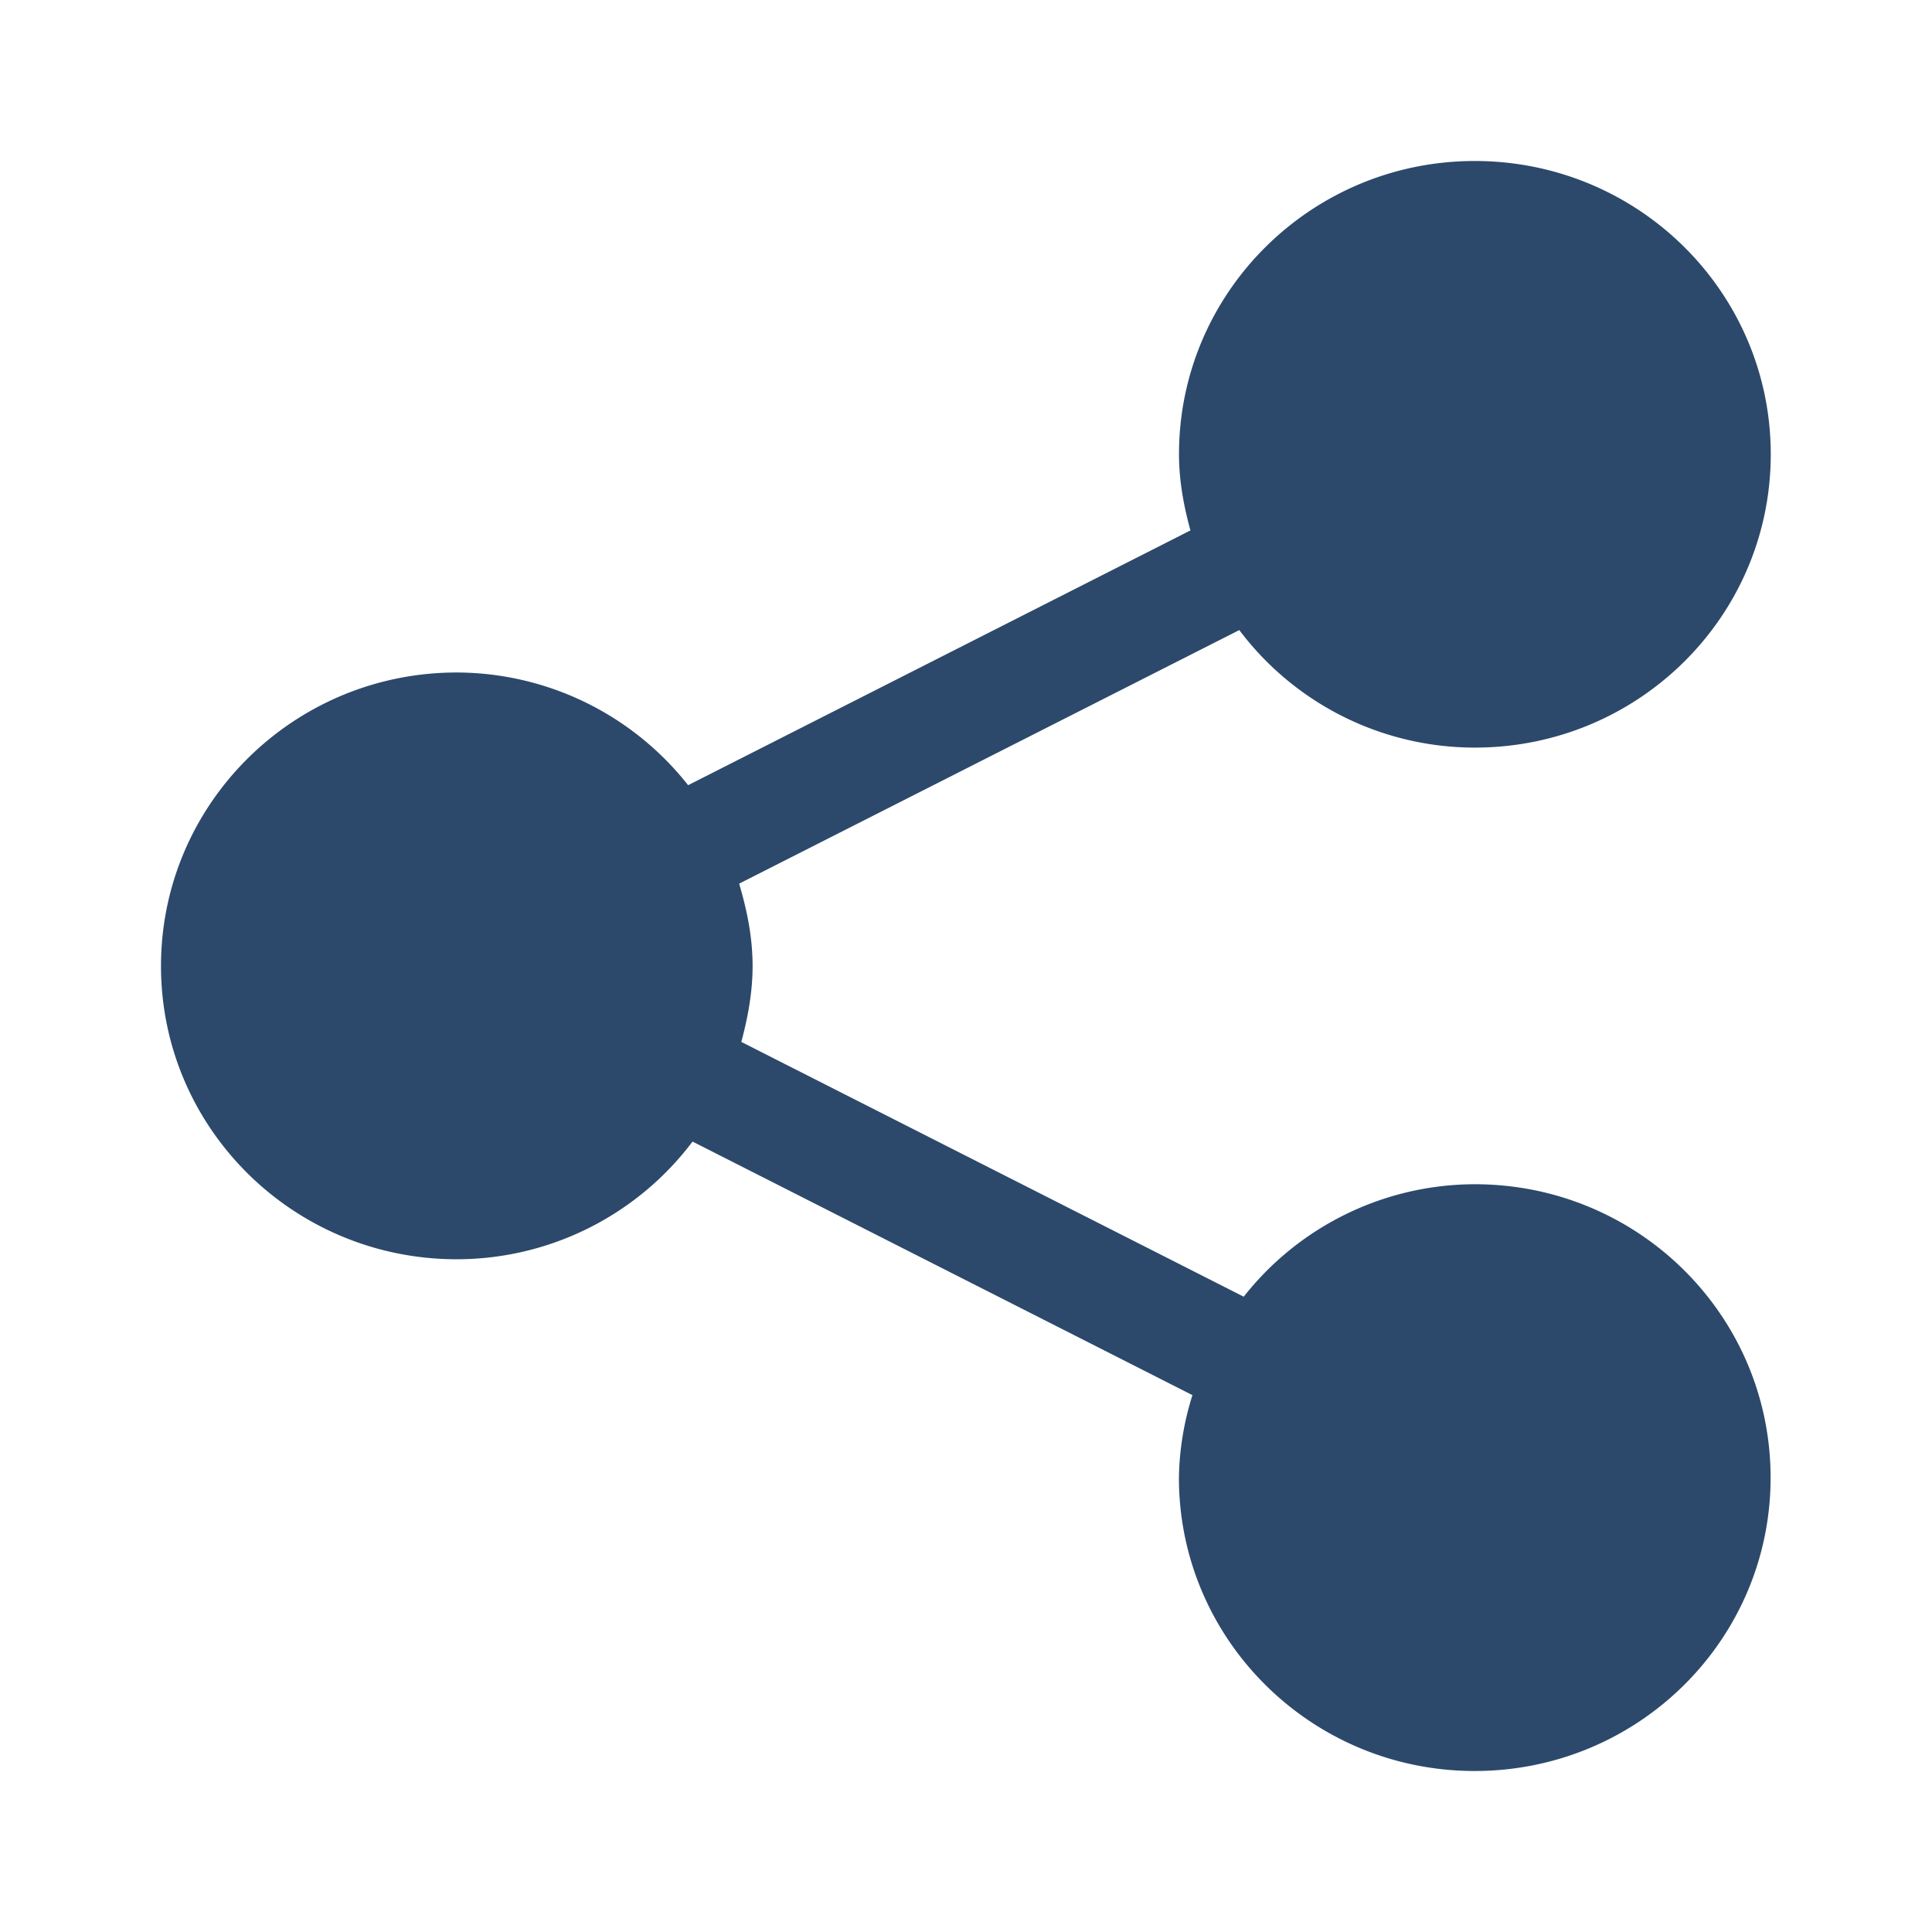 <svg xmlns="http://www.w3.org/2000/svg" width="24" height="24" viewBox="0 0 24 24">
    <path fill="#2C496B" fill-rule="nonzero" d="M18.32 14.711a3.661 3.661 0 0 0-2.87 1.397l-6.241-3.165c.081-.303.14-.615.14-.943 0-.358-.07-.695-.167-1.023l6.213-3.15a3.661 3.661 0 0 0 2.926 1.46c2.032 0 3.676-1.63 3.676-3.644C21.997 3.631 20.353 2 18.32 2c-2.028 0-3.674 1.631-3.674 3.643 0 .33.059.643.142.946l-6.24 3.165a3.669 3.669 0 0 0-2.875-1.4C3.644 8.355 2 9.988 2 12c0 2.012 1.643 3.643 3.674 3.643a3.67 3.67 0 0 0 2.929-1.462l6.21 3.15a3.572 3.572 0 0 0-.168 1.025c0 2.013 1.646 3.644 3.674 3.644 2.032 0 3.676-1.631 3.676-3.644 0-2.014-1.643-3.645-3.675-3.645z"/>
</svg>
